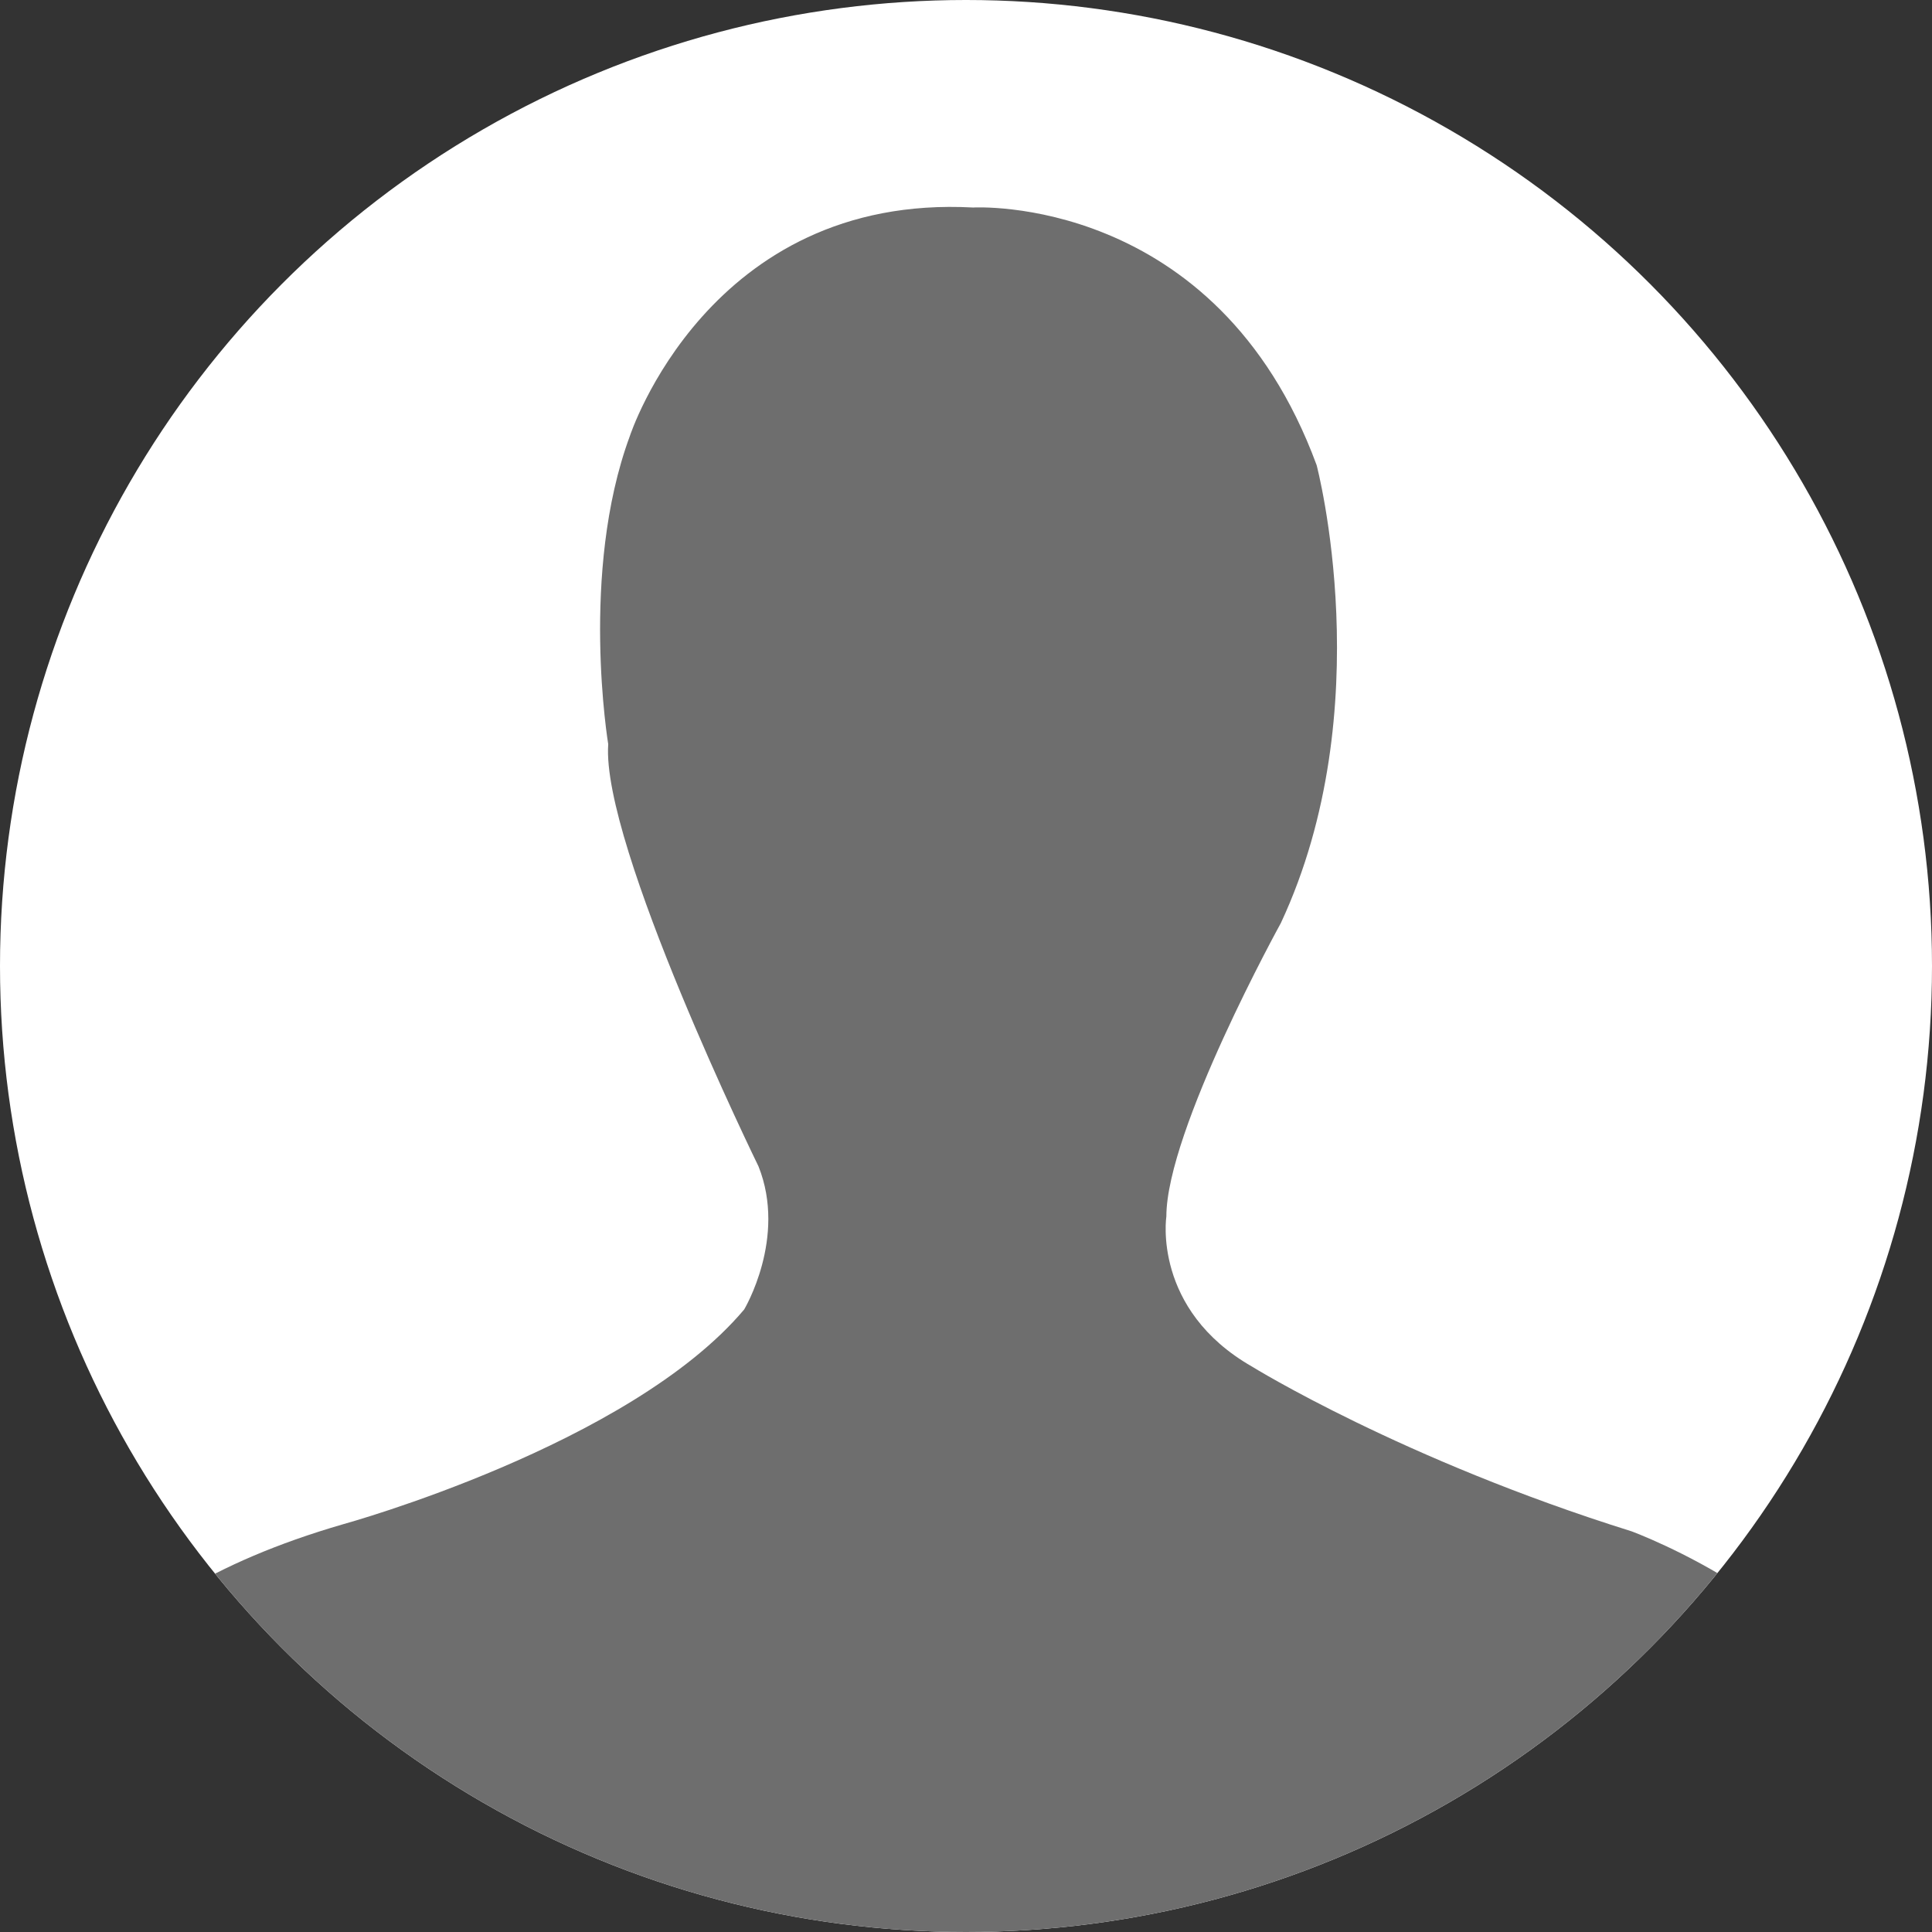 <?xml version="1.0" encoding="utf-8"?>
<!-- Generator: Adobe Illustrator 19.0.0, SVG Export Plug-In . SVG Version: 6.00 Build 0)  -->
<svg version="1.1" id="Layer_1" xmlns="http://www.w3.org/2000/svg" xmlns:xlink="http://www.w3.org/1999/xlink" x="0px" y="0px"
	 viewBox="0 0 27 27" style="enable-background:new 0 0 27 27;" xml:space="preserve">
<rect x="0" y="0" width="27" height="27" fill="#333333" stroke="none"/>
<style type="text/css">
	.st0{fill:#FFFFFF;}
	.st1{fill:none;}
	.st2{clip-path:url(#SVGID_2_);fill:#6E6E6E;}
</style>
<circle id="XMLID_9_" class="st0" cx="13.5" cy="13.5" r="13.5"/>
<circle id="XMLID_1_" class="st1" cx="13.5" cy="13.5" r="13.5"/>
<g>
	<defs>
		<circle id="SVGID_1_" cx="13.5" cy="13.5" r="13.5"/>
	</defs>
	<clipPath id="SVGID_2_">
		<use xlink:href="#SVGID_1_"  style="overflow:visible;"/>
	</clipPath>
	<path id="XMLID_2_" class="st2" d="M0.8,27v-2.7c0,0,0.2-1.9,4-3c0,0,4-1.1,5.6-3c0,0,0.6-1,0.2-2c0,0-2.2-4.5-2.1-5.9
		c0,0-0.4-2.4,0.3-4.3c0,0,1.1-3.4,4.8-3.2c0,0,3.4-0.2,4.8,3.6c0,0,0.9,3.4-0.5,6.4c0,0-1.6,2.9-1.6,4.1c0,0-0.2,1.3,1.2,2.1
		c0,0,2.1,1.3,5.3,2.3c0,0,3,1.1,3.4,3.1V27H0.8z"/>
</g>
</svg>
